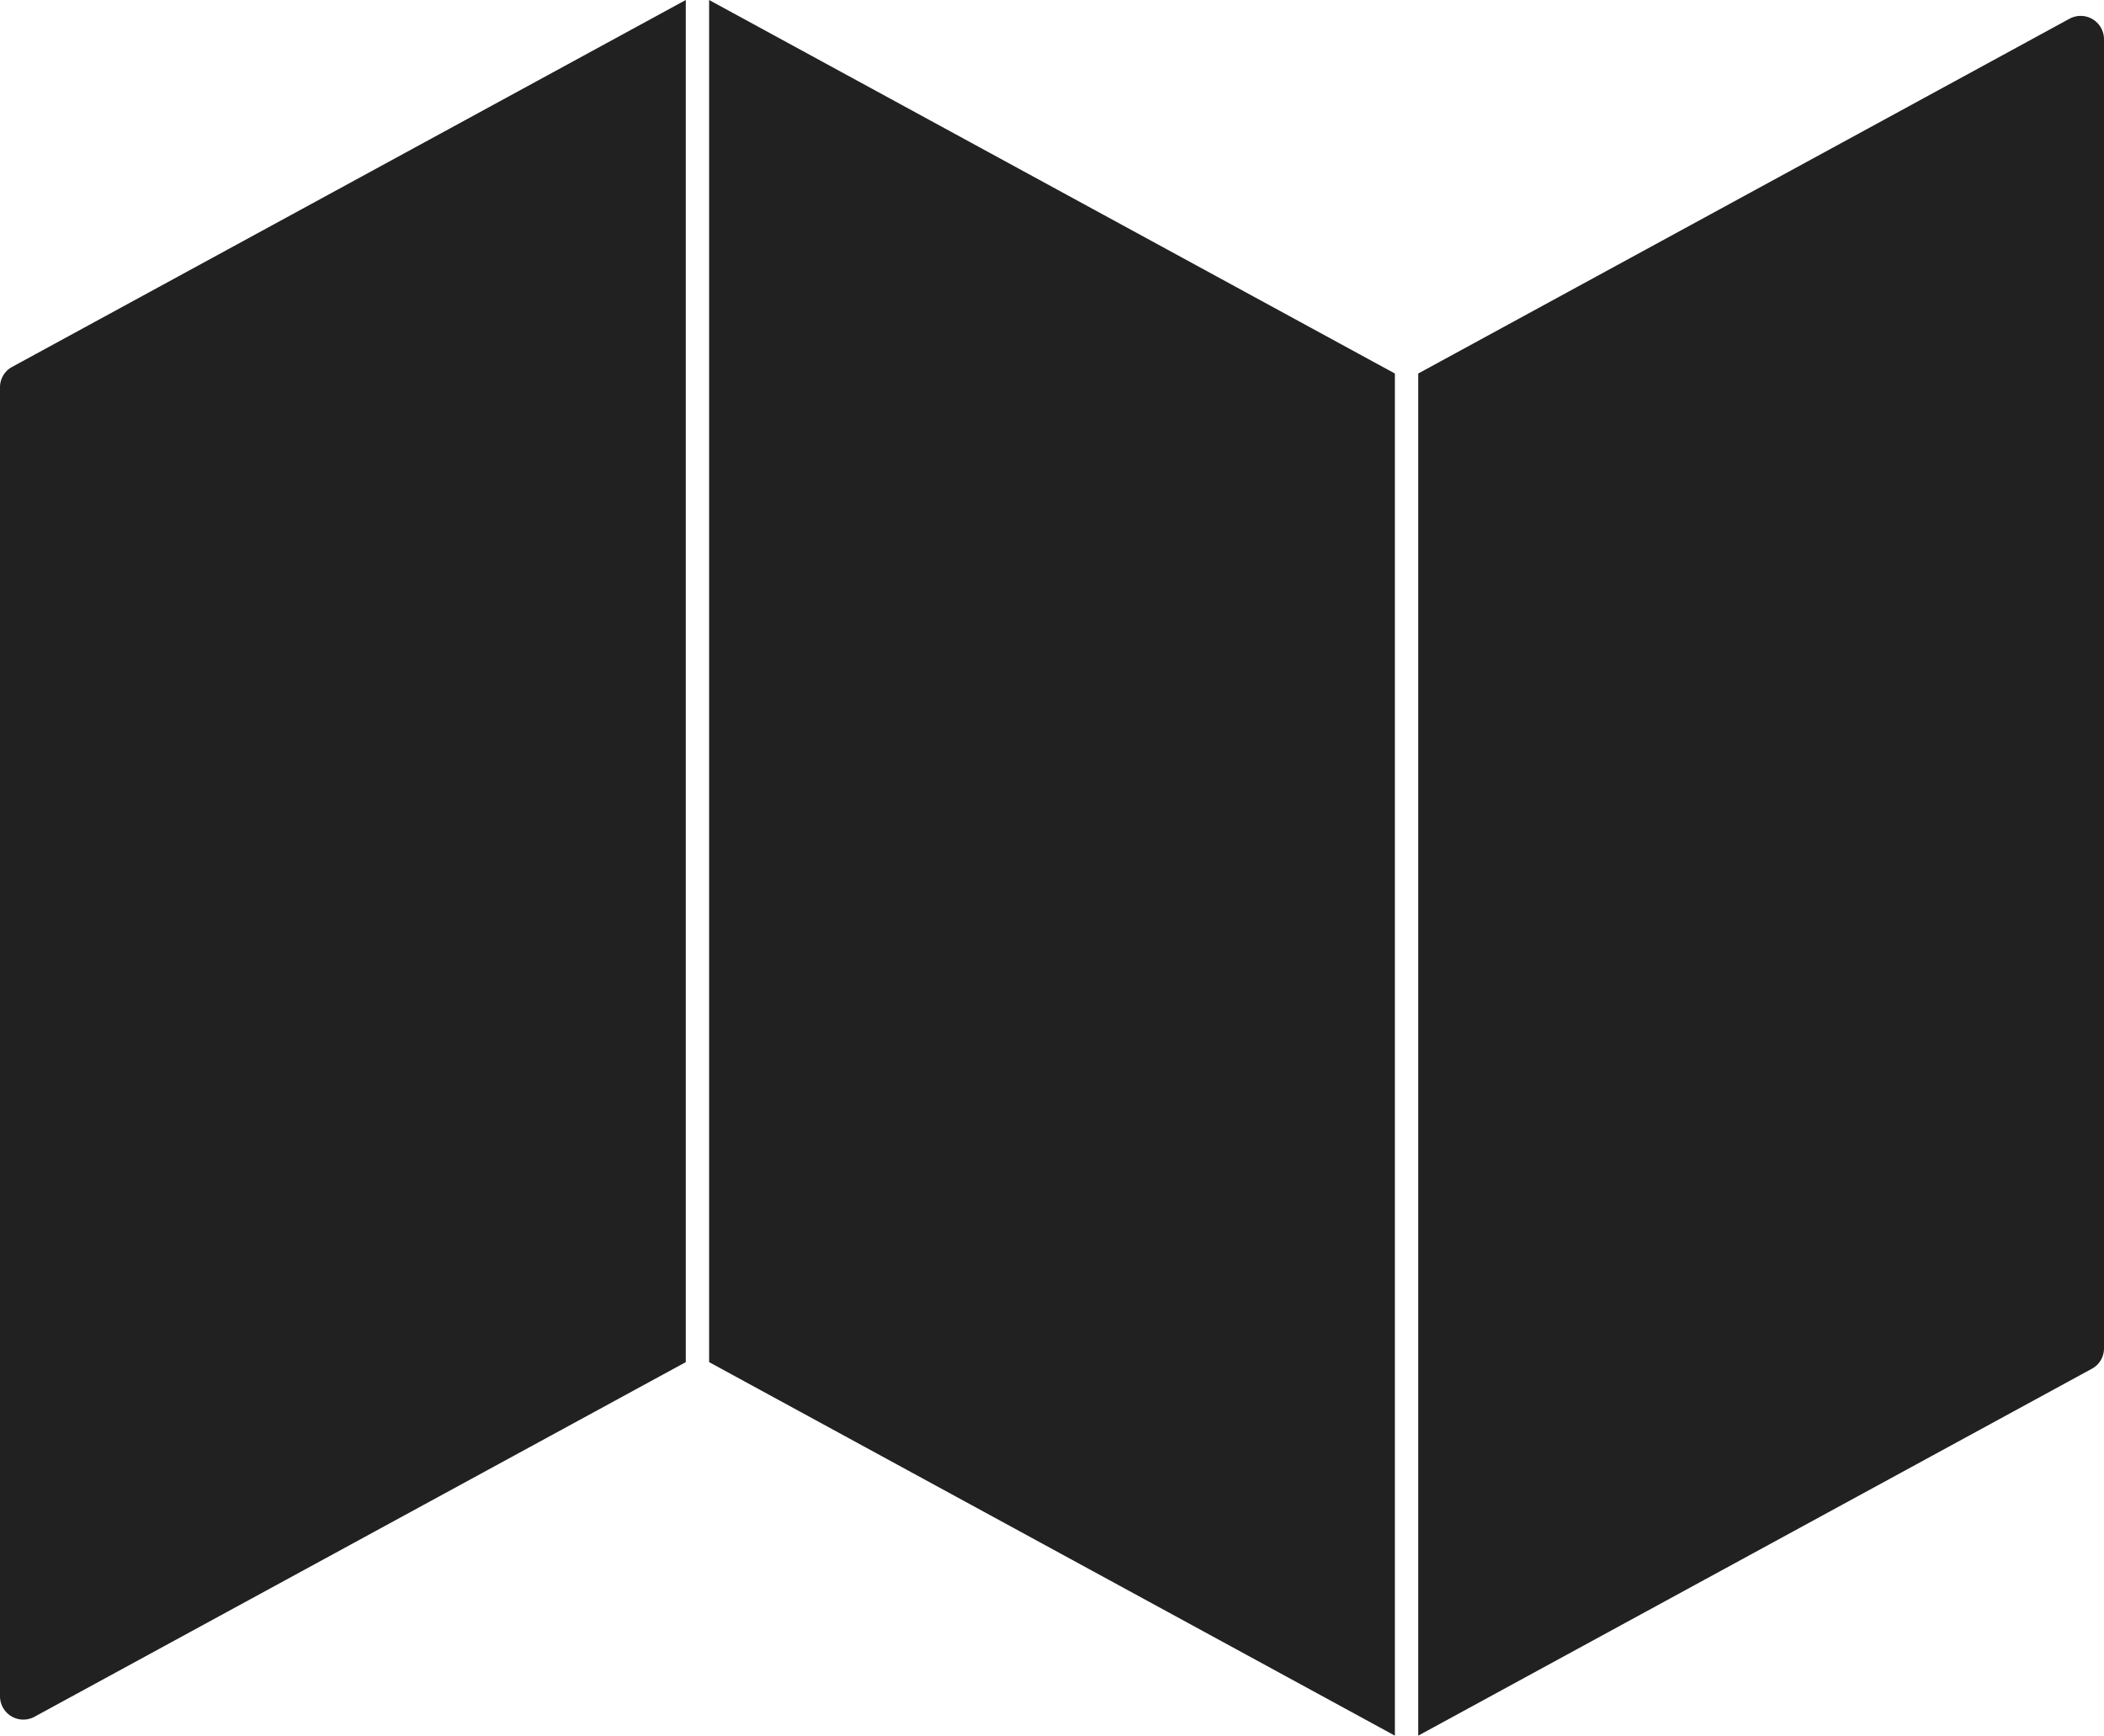 <svg xmlns="http://www.w3.org/2000/svg" viewBox="0 0 77.5 63.94"><defs><style>.cls-1{fill:#212121;}</style></defs><title>Asset 6</title><g id="Layer_2" data-name="Layer 2"><g id="Infowindow"><path class="cls-1" d="M25.26,0V50.18l-24,13.07A.86.86,0,0,1,0,62.5V14.26a.85.85,0,0,1,.44-.74Z"/><polygon class="cls-1" points="26.12 0 26.12 50.18 51.38 63.94 51.38 13.76 26.12 0"/><path class="cls-1" d="M77.5,1.43V49.68a.85.85,0,0,1-.44.74L52.24,63.94V13.76L76.23.69A.86.86,0,0,1,77.5,1.43Z"/></g></g></svg>